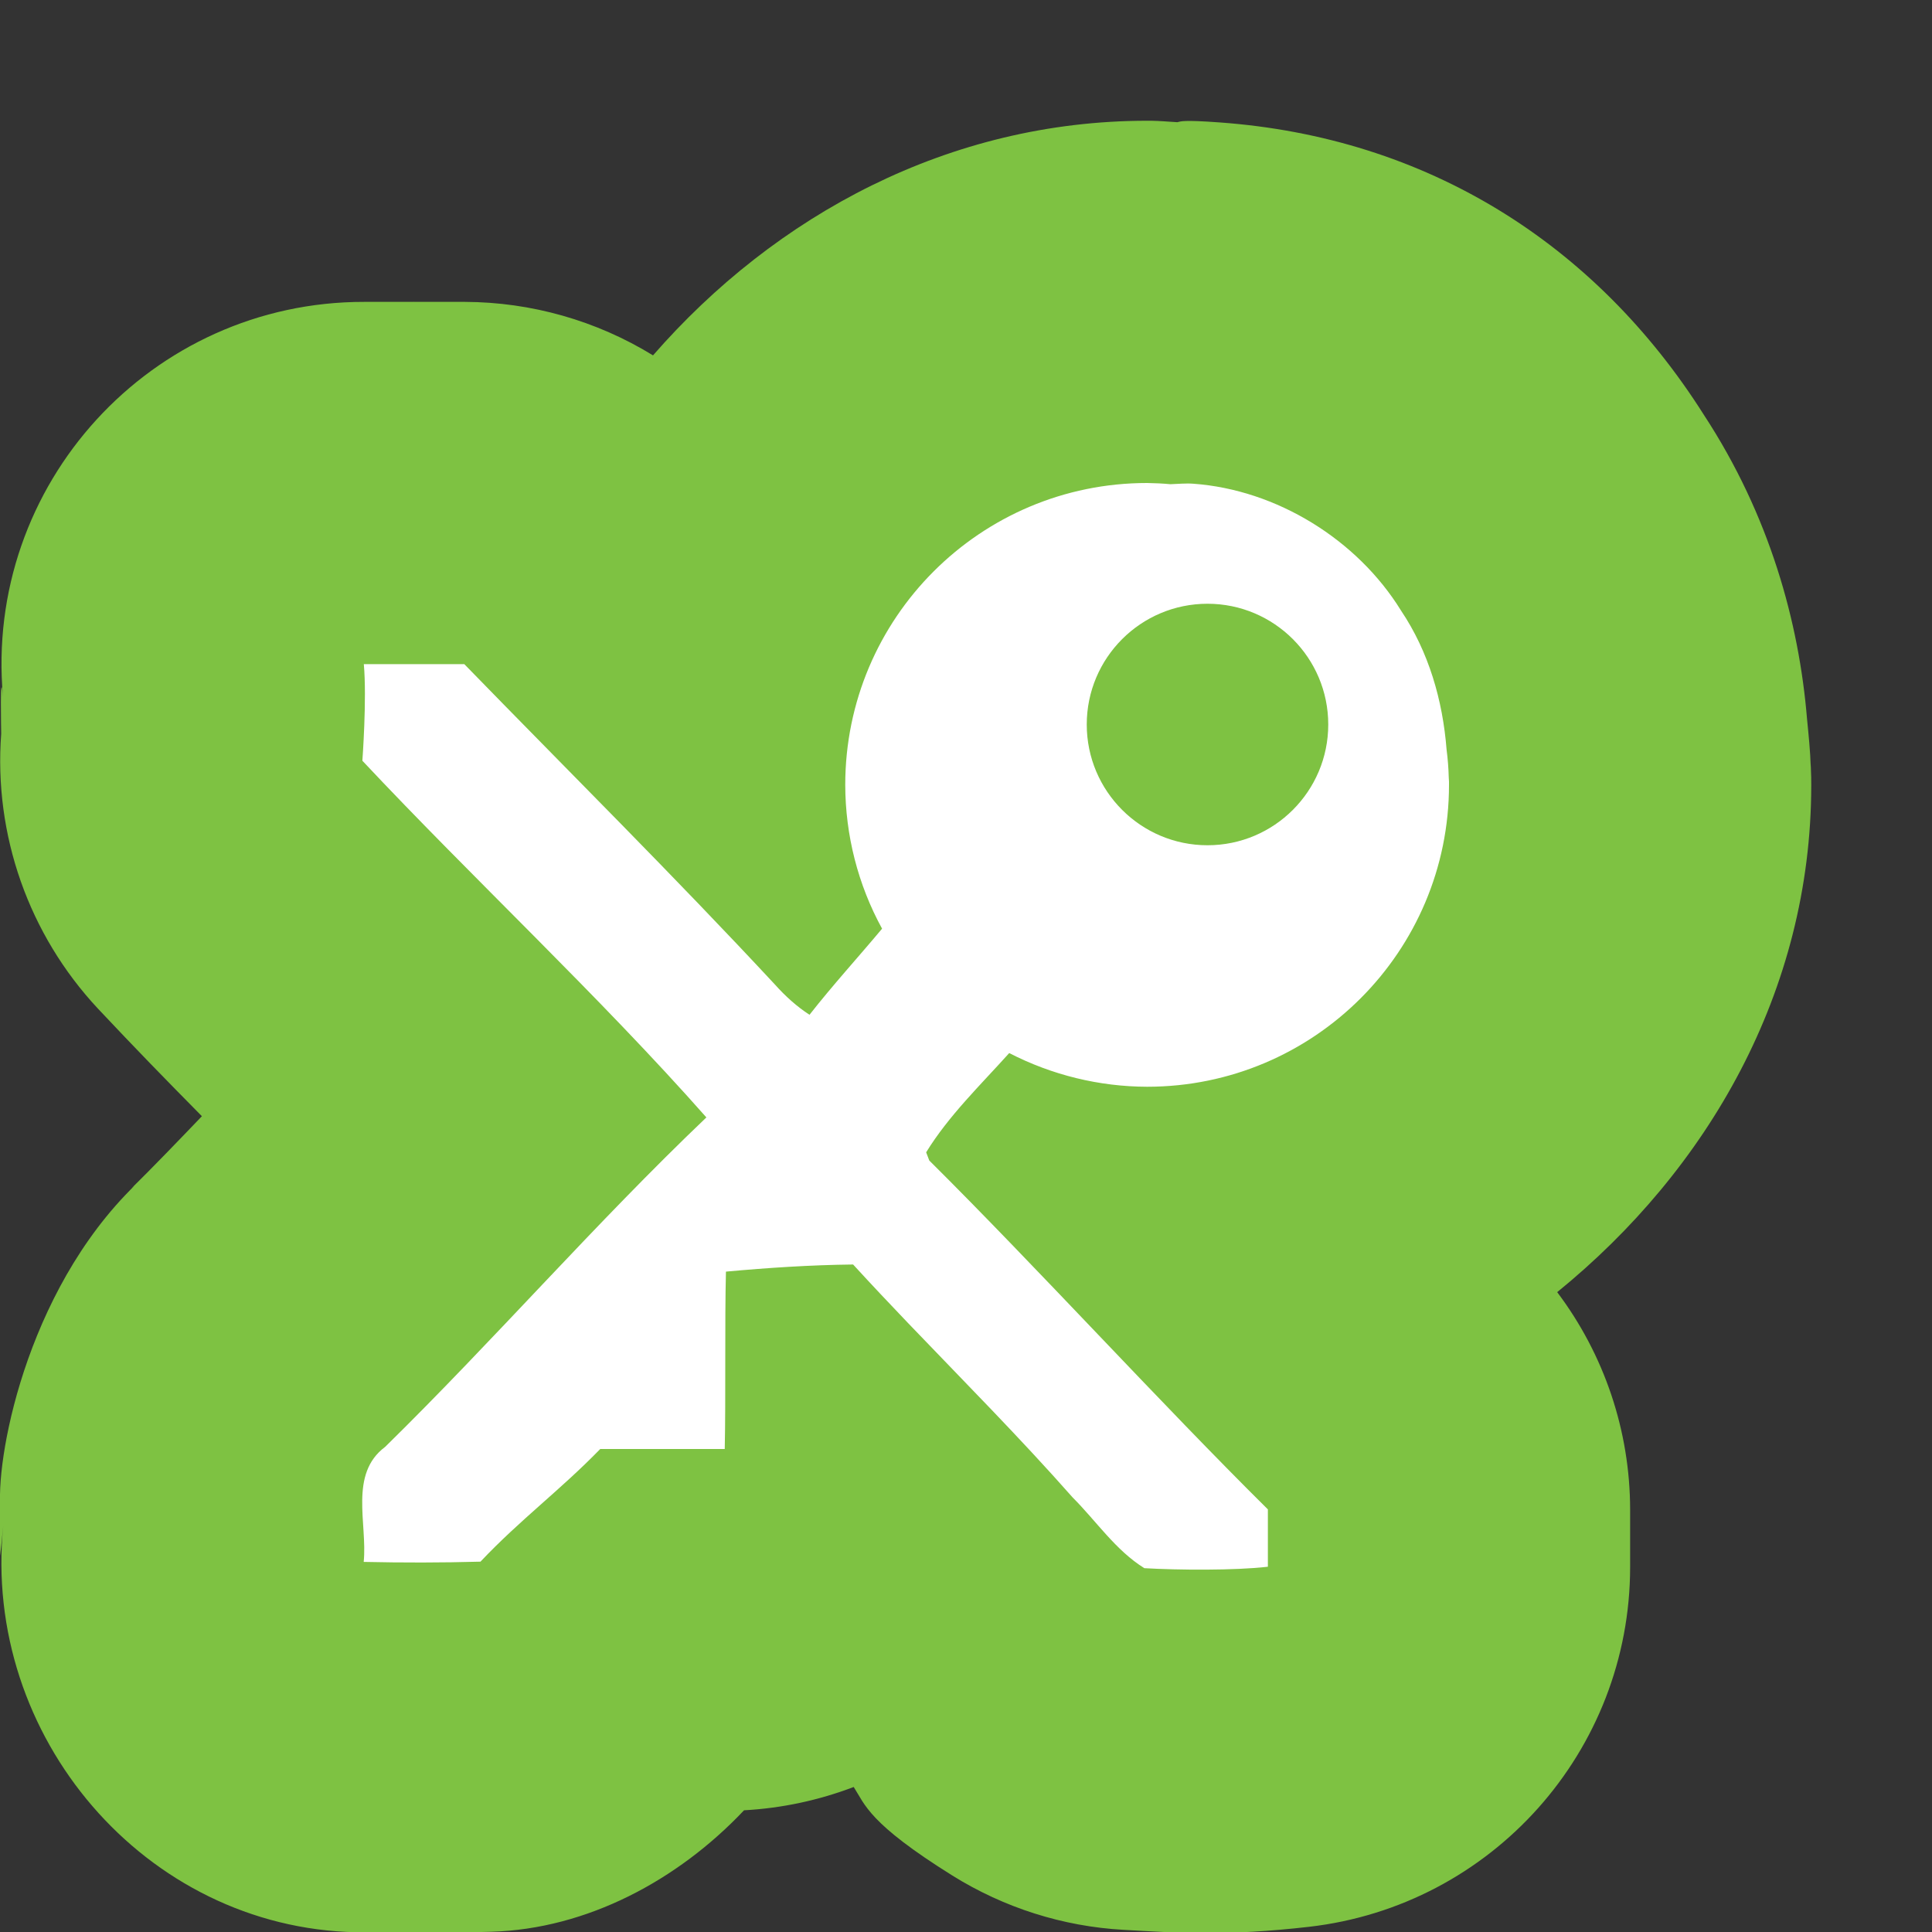 <?xml version="1.0" encoding="UTF-8" standalone="no"?>
<svg xmlns="http://www.w3.org/2000/svg" height="16" width="16" version="1">
 <rect width="100%" height="100%" fill="#333333" stroke="none"/>
 <path style="fill:#7ec242;stroke-width:6;stroke-linejoin:round" d="M 9.5,1 C 7.862,1 6.422,1.78 5.408,2.943 4.939,2.655 4.4,2.502 3.85,2.5 3.563,2.499 3.286,2.5 3.018,2.5 1.251,2.497 -0.135,4.014 0.025,5.773 -0.002,5.479 0.01,6.076 0.01,6.076 -0.053,6.914 0.238,7.74 0.812,8.354 1.124,8.686 1.365,8.933 1.672,9.244 1.494,9.43 1.26,9.673 1.088,9.842 L 1.398,9.576 C 0.347,10.36 0.009,11.809 0,12.377 c -0.009,0.568 -0.018,0.713 0.027,0.258 -0.176,1.742 1.171,3.33 2.922,3.367 0.358,0.007 0.733,0.007 1.119,-0.004 0.794,-0.023 1.546,-0.427 2.092,-1.004 2.631e-4,-2.79e-4 0.002,-0.002 0.002,-0.002 0.311,-0.017 0.617,-0.082 0.908,-0.193 0.093,0.144 0.121,0.299 0.818,0.734 0.427,0.266 0.914,0.421 1.416,0.449 0.442,0.025 0.848,0.054 1.537,-0.025 C 12.356,15.783 13.5,14.501 13.5,12.977 V 12.5 C 13.499,11.851 13.287,11.22 12.896,10.701 14.144,9.687 14.999,8.209 15,6.504 c -1.9e-5,-0.007 5e-5,0.002 0,-0.004 -7.81e-4,-0.091 -0.002,-0.308 -0.002,-0.061 -2.75e-4,-0.028 -9.41e-4,-0.056 -0.002,-0.084 -0.004,-0.135 -0.018,-0.269 -0.031,-0.402 C 14.899,5.156 14.657,4.27 14.111,3.436 13.212,2.015 11.813,1.138 10.102,1.014 9.79,0.991 9.778,1.006 9.75,1.012 9.678,1.008 9.607,1.001 9.535,1 9.523,1 9.512,1 9.5,1 Z"/>
 <path style="fill:#ffffff" d="m 9.5,4 c -1.381,1e-7 -2.5,1.119 -2.5,2.5 7.792e-4,0.416 0.105,0.826 0.305,1.191 C 7.105,7.93 6.895,8.16 6.704,8.404 6.598,8.335 6.504,8.25 6.42,8.156 5.579,7.251 4.706,6.385 3.845,5.5 3.567,5.5 3.29,5.5 3.013,5.5 3.039,5.789 3.001,6.3 3.001,6.3 3.913,7.272 4.968,8.255 5.85,9.254 4.931,10.13 4.096,11.093 3.19,11.982 c -0.302,0.225 -0.146,0.636 -0.178,0.953 0.322,0.007 0.645,0.007 0.967,-0.002 C 4.309,12.584 4.636,12.344 4.971,12 h 1.031 c 0.009,-0.403 -4.684e-4,-1.066 0.01,-1.469 0.35,-0.032 0.701,-0.055 1.053,-0.059 0.151,0.165 0.304,0.327 0.458,0.488 0.457,0.477 0.923,0.946 1.36,1.441 0.196,0.196 0.356,0.438 0.594,0.586 0.276,0.016 0.748,0.02 1.023,-0.012 V 12.5 C 9.614,11.623 8.58,10.489 7.696,9.611 L 7.67,9.543 C 7.857,9.239 8.118,8.988 8.358,8.721 8.711,8.903 9.103,8.999 9.5,9 c 1.381,-10e-8 2.5,-1.119 2.5,-2.5 5e-5,-0.009 5e-5,-0.018 0,-0.027 2.29e-4,-0.011 -0.002,-0.022 -0.002,-0.033 -0.002,-0.078 -0.008,-0.155 -0.018,-0.232 C 11.948,5.799 11.832,5.398 11.603,5.057 11.24,4.468 10.572,4.056 9.883,4.006 9.82,4.001 9.757,4.008 9.693,4.01 9.629,4.004 9.565,4.001 9.5,4 Z m 0.5,1 c 0.552,0 1,0.448 1,1 0,0.552 -0.448,1 -1,1 C 9.448,7 9,6.552 9,6 c 0,-0.552 0.448,-1 1,-1 z"/>
</svg>
